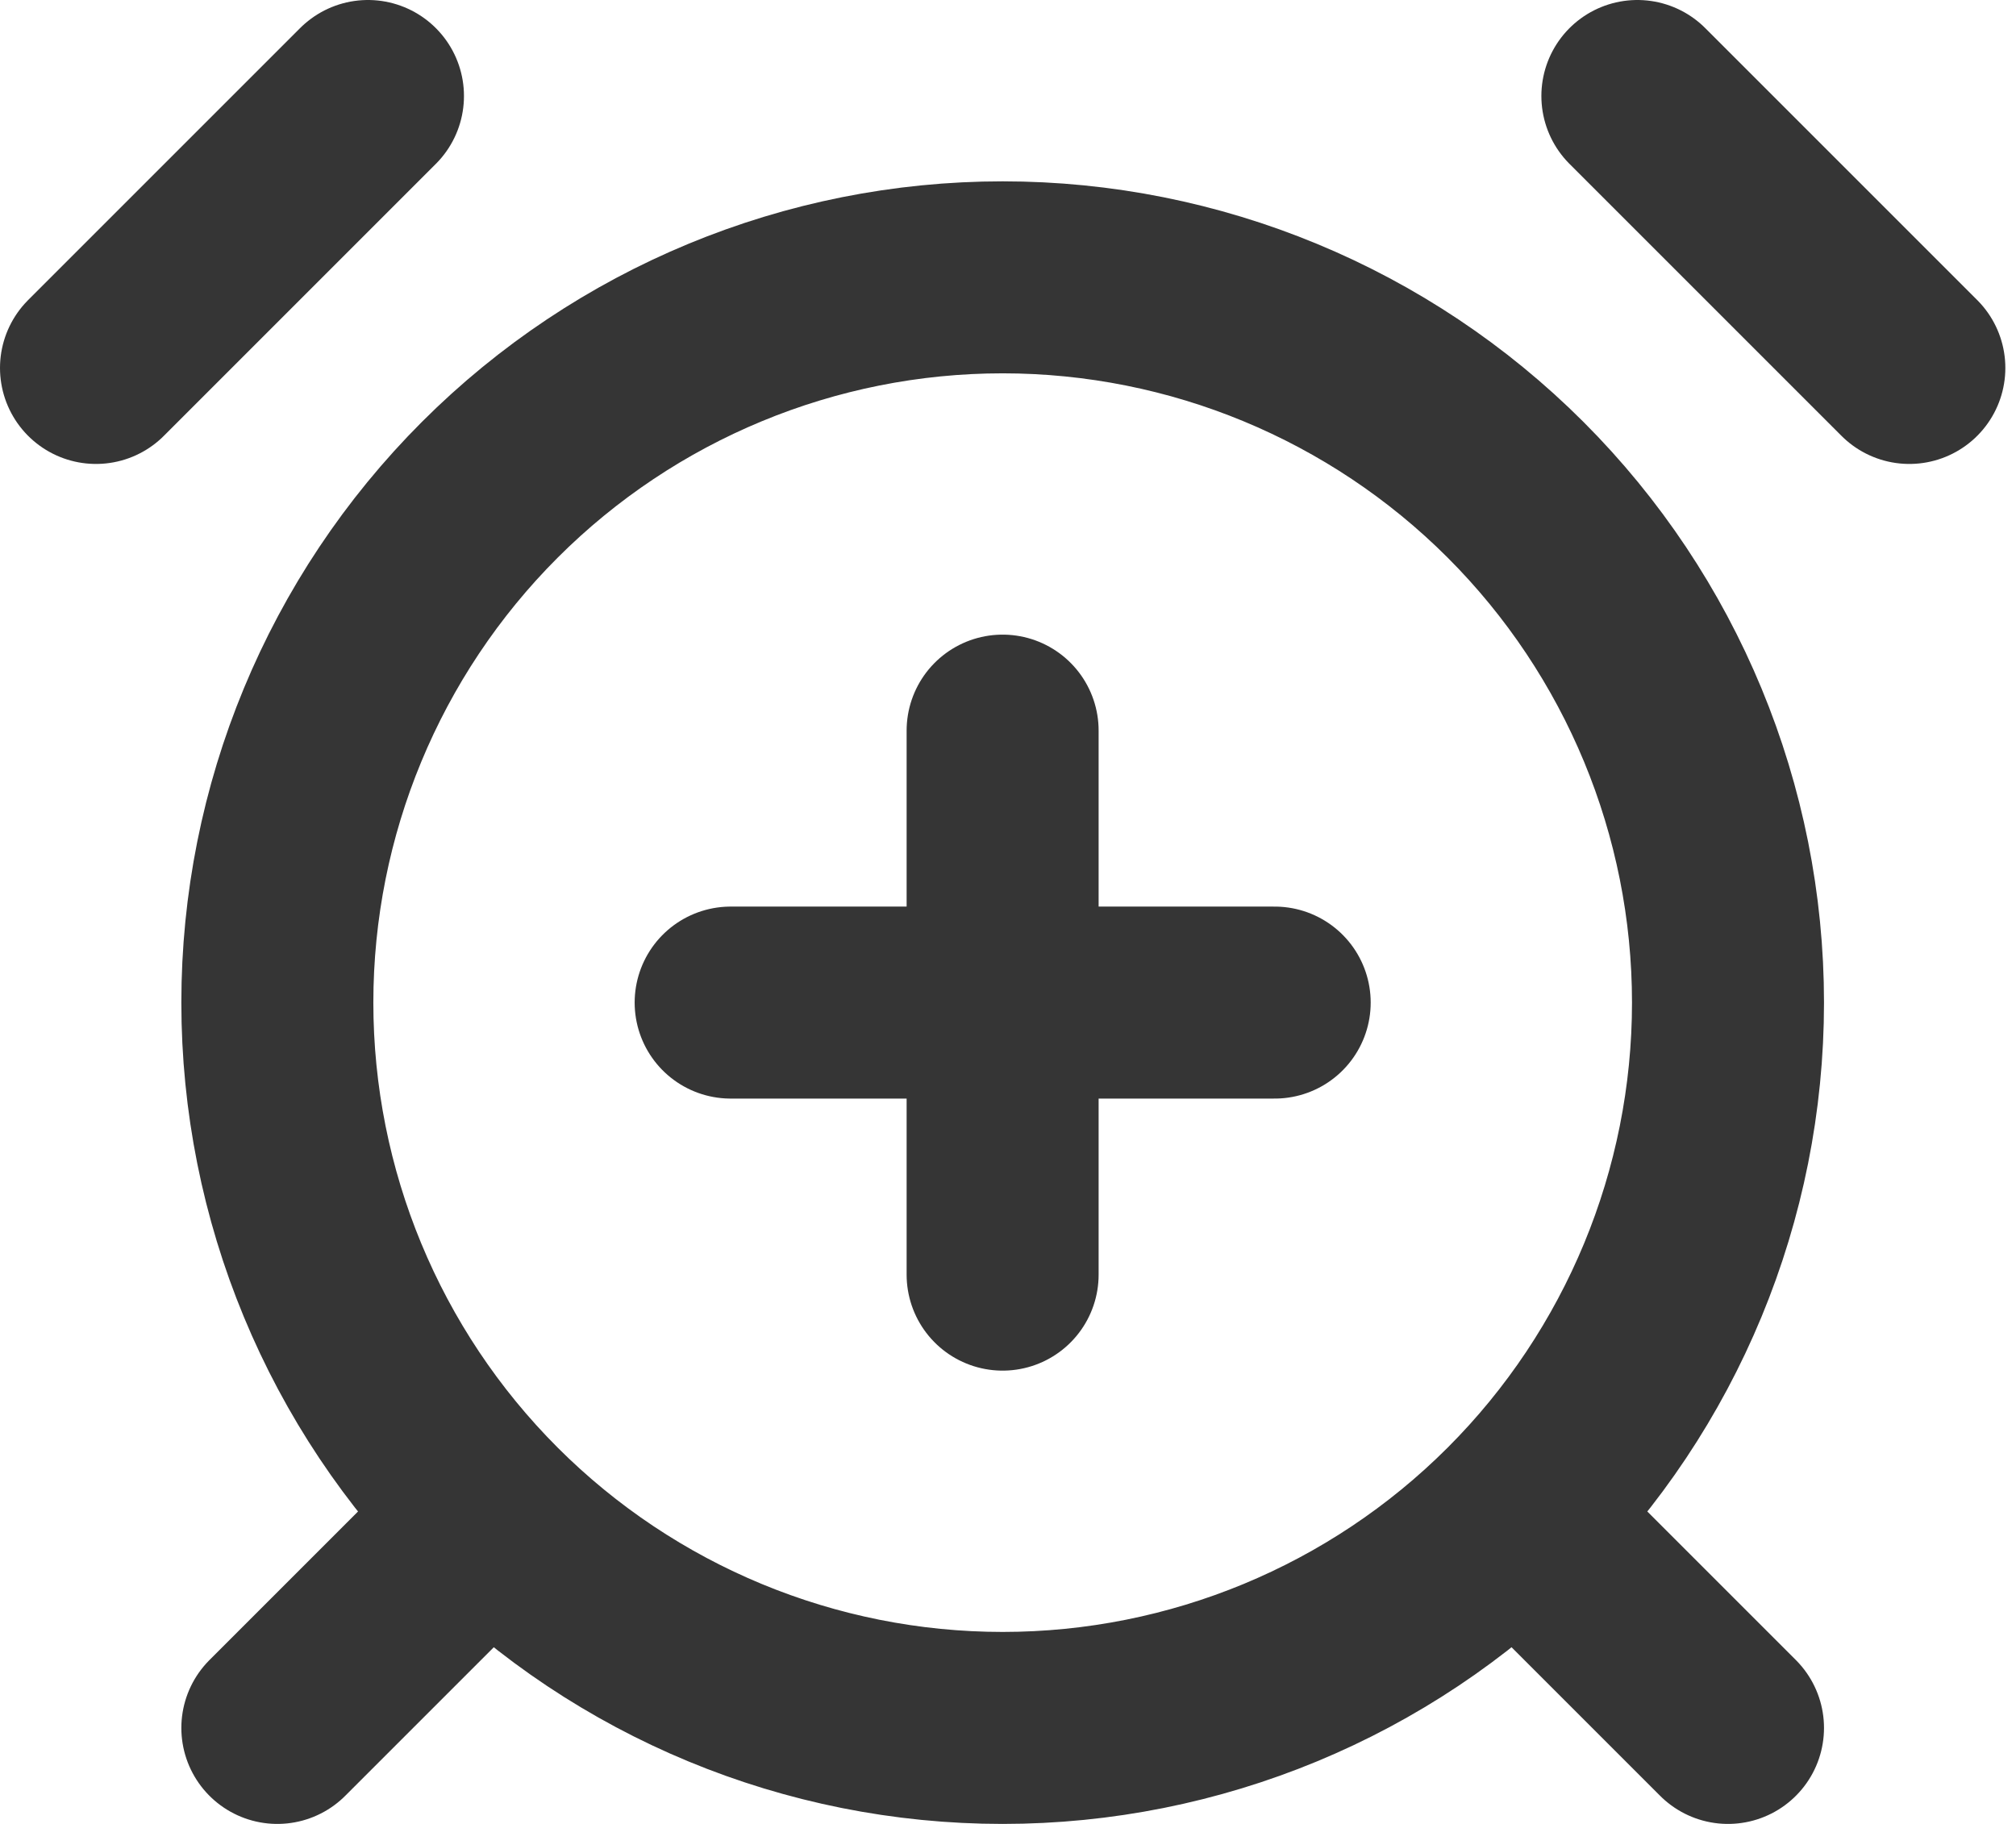 <svg width="21" height="19" viewBox="0 0 21 19" fill="none" xmlns="http://www.w3.org/2000/svg">
<path d="M3.833 1L1 3.833M19.889 3.833L17.056 1M4.778 16.111L2.889 18M16.111 16.111L18 18M10.444 7.611V13.278M7.611 10.444H13.278M10.444 18C12.448 18 14.37 17.204 15.787 15.787C17.204 14.37 18 12.448 18 10.444C18 8.441 17.204 6.519 15.787 5.102C14.37 3.685 12.448 2.889 10.444 2.889C8.441 2.889 6.519 3.685 5.102 5.102C3.685 6.519 2.889 8.441 2.889 10.444C2.889 12.448 3.685 14.37 5.102 15.787C6.519 17.204 8.441 18 10.444 18Z" stroke="#353535" stroke-width="2" stroke-linecap="round" stroke-linejoin="round"/>
</svg>
